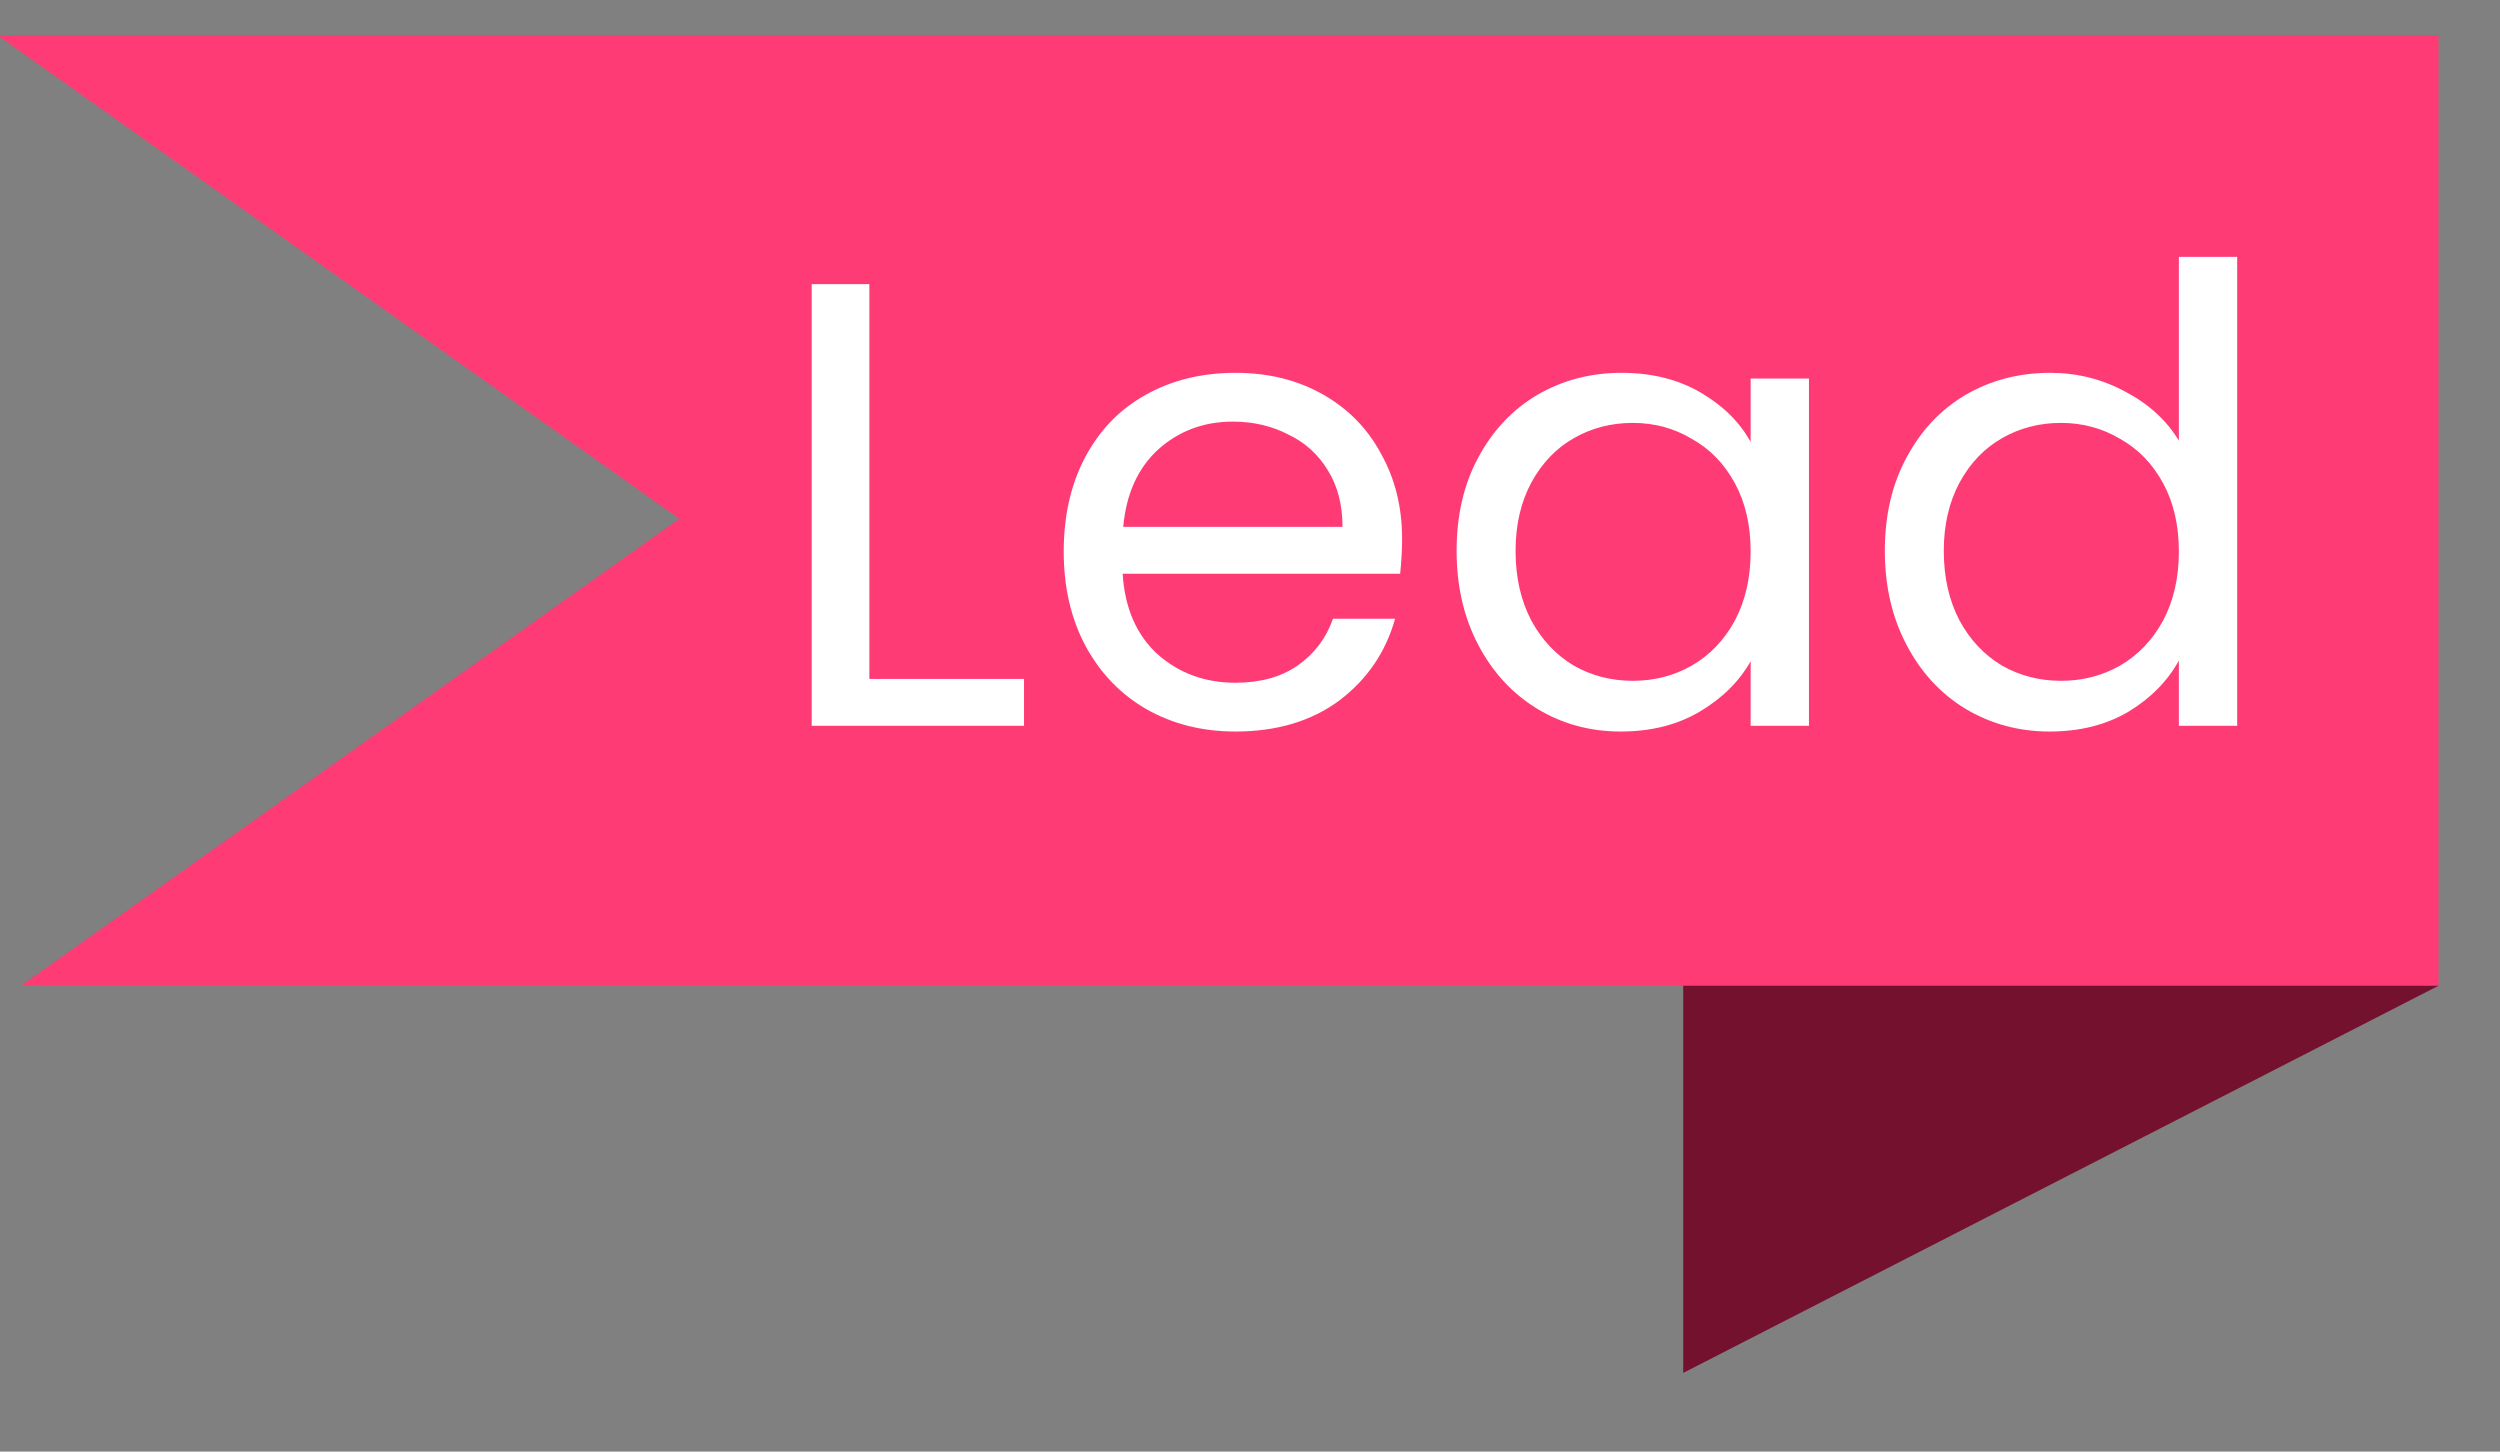 <svg width="31" height="18" viewBox="0 0 31 18" fill="none" xmlns="http://www.w3.org/2000/svg">
<rect x="0" y="0" width="31" height="18" fill="#808080" stroke="none"/>
<path d="M20.872 17.024L30.24 12.222L20.872 9.167L20.872 17.024Z" fill="#73112E"/>
<path fill-rule="evenodd" clip-rule="evenodd" d="M0.26 12.223L8.424 6.433L-2.53753e-09 0.459L0 0.437L30.238 0.437L30.238 12.223L0.26 12.223Z" fill="#FF3B76"/>
<path d="M10.78 8.419H12.698V9H10.065V3.523H10.78V8.419ZM17.386 6.682C17.386 6.818 17.378 6.962 17.362 7.114L13.921 7.114C13.947 7.538 14.091 7.871 14.353 8.112C14.62 8.348 14.942 8.466 15.319 8.466C15.628 8.466 15.885 8.395 16.089 8.254C16.299 8.107 16.445 7.913 16.529 7.672L17.299 7.672C17.184 8.086 16.953 8.424 16.608 8.686C16.262 8.942 15.832 9.071 15.319 9.071C14.911 9.071 14.544 8.979 14.219 8.796C13.9 8.612 13.648 8.353 13.465 8.018C13.281 7.677 13.19 7.284 13.19 6.839C13.19 6.394 13.279 6.004 13.457 5.668C13.635 5.333 13.884 5.076 14.203 4.898C14.528 4.715 14.9 4.623 15.319 4.623C15.728 4.623 16.089 4.712 16.404 4.891C16.718 5.069 16.959 5.315 17.126 5.629C17.299 5.938 17.386 6.289 17.386 6.682ZM16.647 6.533C16.647 6.26 16.587 6.027 16.466 5.833C16.346 5.634 16.181 5.485 15.971 5.386C15.767 5.281 15.539 5.228 15.288 5.228C14.926 5.228 14.617 5.344 14.361 5.574C14.109 5.805 13.965 6.124 13.928 6.533H16.647ZM18.062 6.831C18.062 6.391 18.151 6.006 18.329 5.676C18.508 5.341 18.751 5.082 19.06 4.898C19.375 4.715 19.723 4.623 20.105 4.623C20.483 4.623 20.81 4.705 21.087 4.867C21.365 5.029 21.572 5.234 21.708 5.48V4.694H22.431V9H21.708V8.199C21.567 8.45 21.355 8.66 21.072 8.827C20.794 8.99 20.469 9.071 20.098 9.071C19.715 9.071 19.369 8.976 19.06 8.788C18.751 8.599 18.508 8.335 18.329 7.994C18.151 7.654 18.062 7.266 18.062 6.831ZM21.708 6.839C21.708 6.514 21.643 6.232 21.512 5.991C21.381 5.75 21.203 5.566 20.977 5.441C20.758 5.31 20.514 5.244 20.247 5.244C19.98 5.244 19.736 5.307 19.516 5.433C19.296 5.558 19.12 5.742 18.989 5.983C18.859 6.224 18.793 6.507 18.793 6.831C18.793 7.161 18.859 7.449 18.989 7.696C19.12 7.937 19.296 8.123 19.516 8.254C19.736 8.379 19.98 8.442 20.247 8.442C20.514 8.442 20.758 8.379 20.977 8.254C21.203 8.123 21.381 7.937 21.512 7.696C21.643 7.449 21.708 7.164 21.708 6.839ZM23.372 6.831C23.372 6.391 23.461 6.006 23.64 5.676C23.818 5.341 24.061 5.082 24.37 4.898C24.684 4.715 25.035 4.623 25.423 4.623C25.758 4.623 26.07 4.702 26.358 4.859C26.646 5.011 26.866 5.213 27.018 5.464V3.185L27.741 3.185V9H27.018V8.191C26.877 8.447 26.667 8.66 26.39 8.827C26.112 8.99 25.787 9.071 25.415 9.071C25.033 9.071 24.684 8.976 24.37 8.788C24.061 8.599 23.818 8.335 23.64 7.994C23.461 7.654 23.372 7.266 23.372 6.831ZM27.018 6.839C27.018 6.514 26.953 6.232 26.822 5.991C26.691 5.75 26.513 5.566 26.288 5.441C26.067 5.31 25.824 5.244 25.557 5.244C25.29 5.244 25.046 5.307 24.826 5.433C24.606 5.558 24.43 5.742 24.299 5.983C24.169 6.224 24.103 6.507 24.103 6.831C24.103 7.161 24.169 7.449 24.299 7.696C24.43 7.937 24.606 8.123 24.826 8.254C25.046 8.379 25.29 8.442 25.557 8.442C25.824 8.442 26.067 8.379 26.288 8.254C26.513 8.123 26.691 7.937 26.822 7.696C26.953 7.449 27.018 7.164 27.018 6.839Z" fill="white"/>
</svg>
